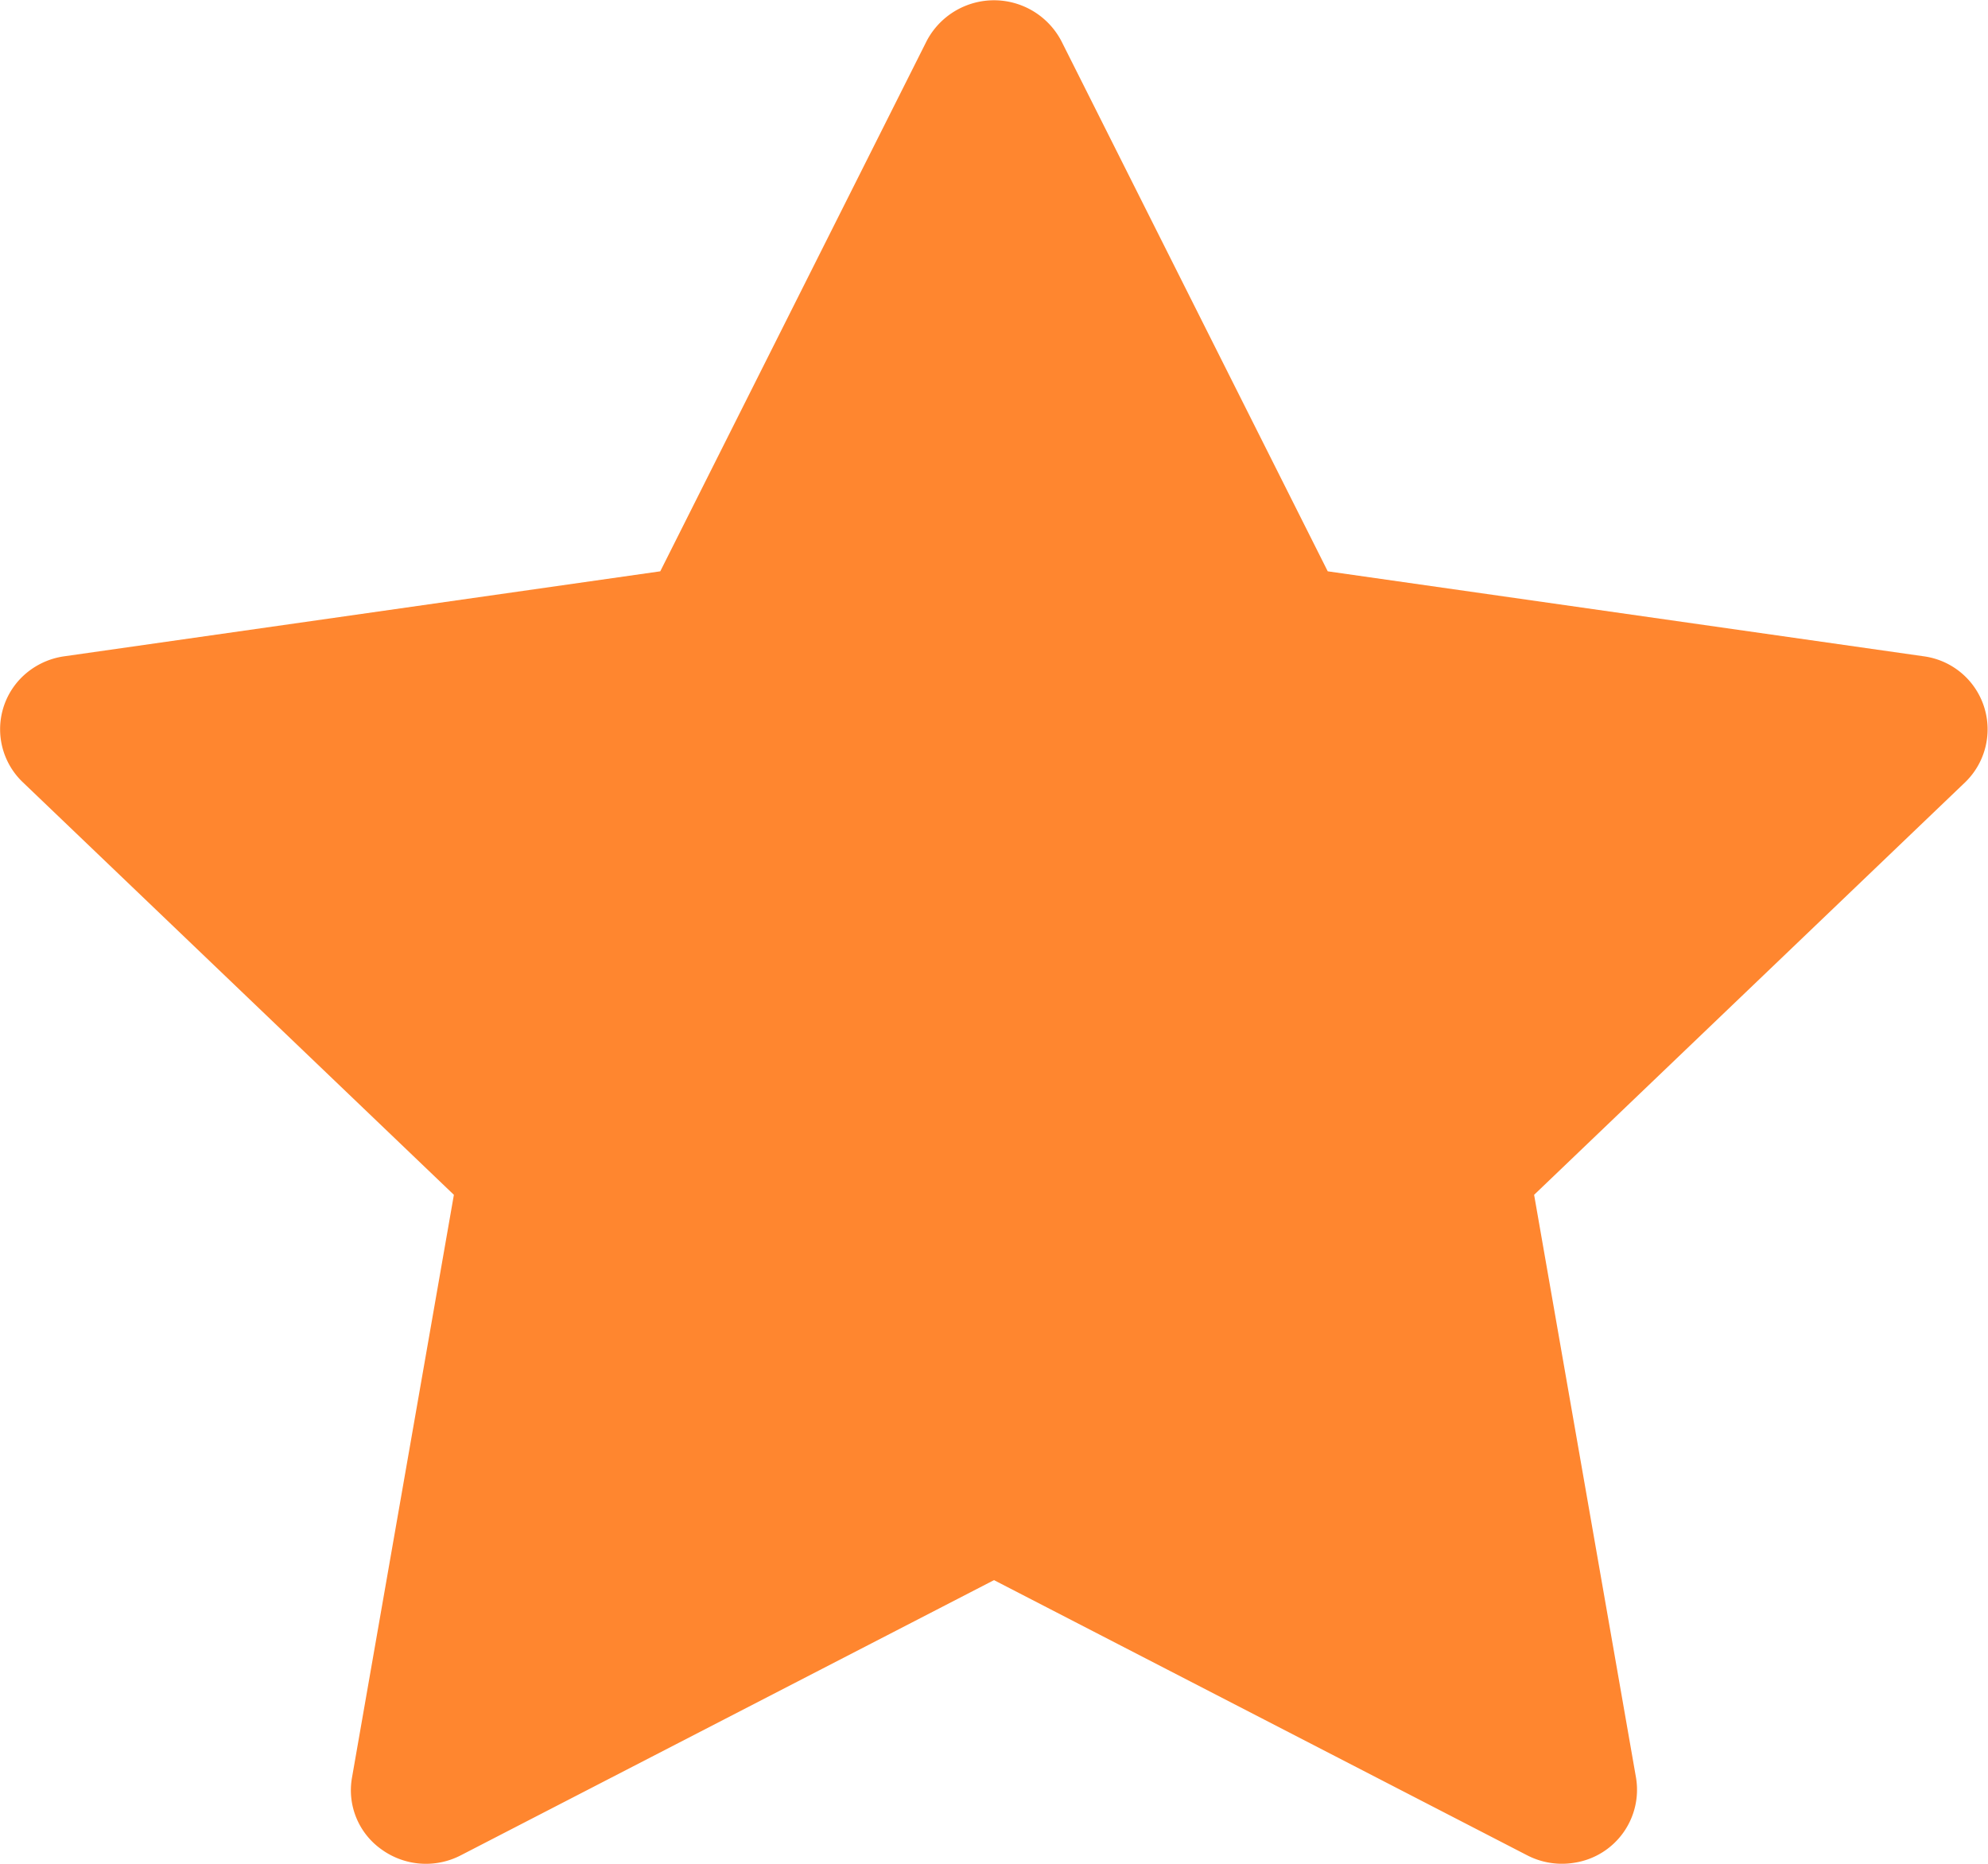<svg width="16" height="15" fill="none" xmlns="http://www.w3.org/2000/svg"><path d="m15.483 5.282-4.797-.684L8.542.33a.612.612 0 0 0-1.084 0L5.314 4.598l-4.797.684a.607.607 0 0 0-.345.172.589.589 0 0 0 .01.84l3.471 3.322-.82 4.69a.583.583 0 0 0 .24.58.61.61 0 0 0 .637.045L8 12.717l4.29 2.214a.61.61 0 0 0 .384.06.594.594 0 0 0 .493-.685l-.82-4.69 3.47-3.321a.593.593 0 0 0-.334-1.013Z" fill="#FF862F"/></svg>